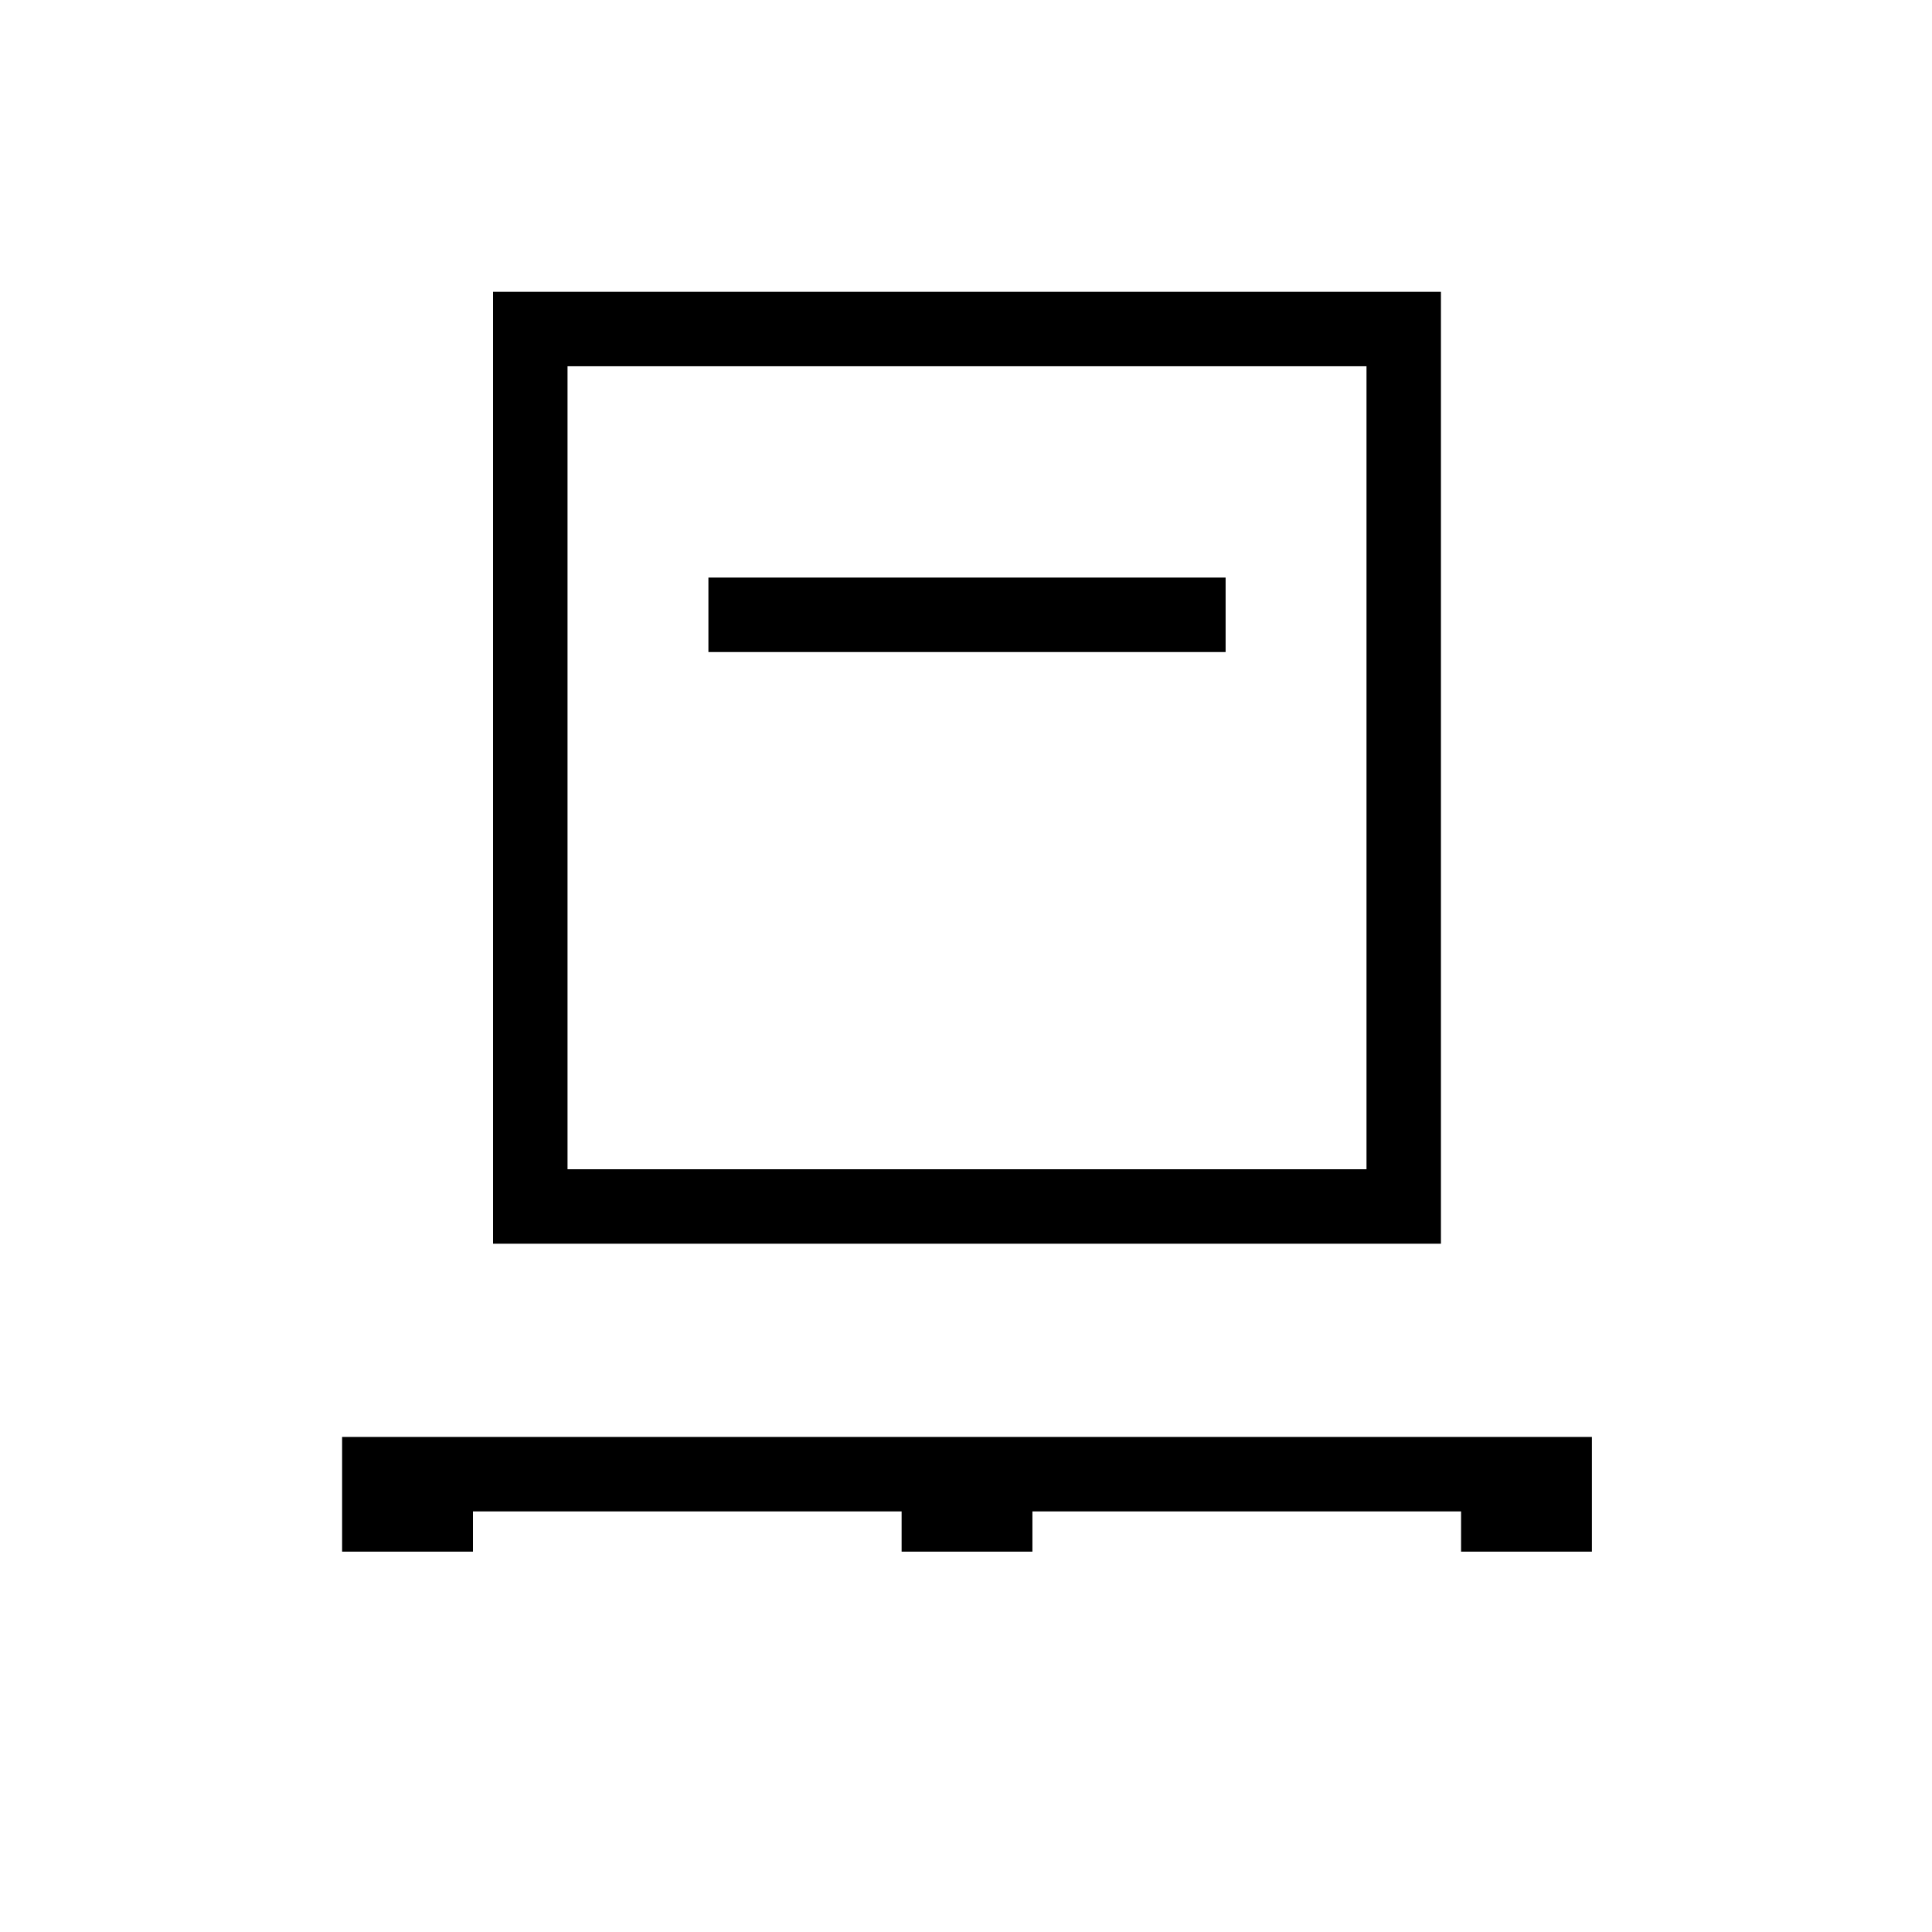 <svg xmlns="http://www.w3.org/2000/svg" height="40" width="40"><path d="M7.083 32.125V29.75h25.875v2.375H30.25v-.833h-8.875v.833h-2.708v-.833H9.792v.833Zm3.125-6.375V6.042h19.625V25.75Zm1.542-1.542h16.542V7.583H11.75ZM14.667 13.5h10.708v-1.542H14.667ZM11.75 24.208V7.583v16.625Z"/></svg>
